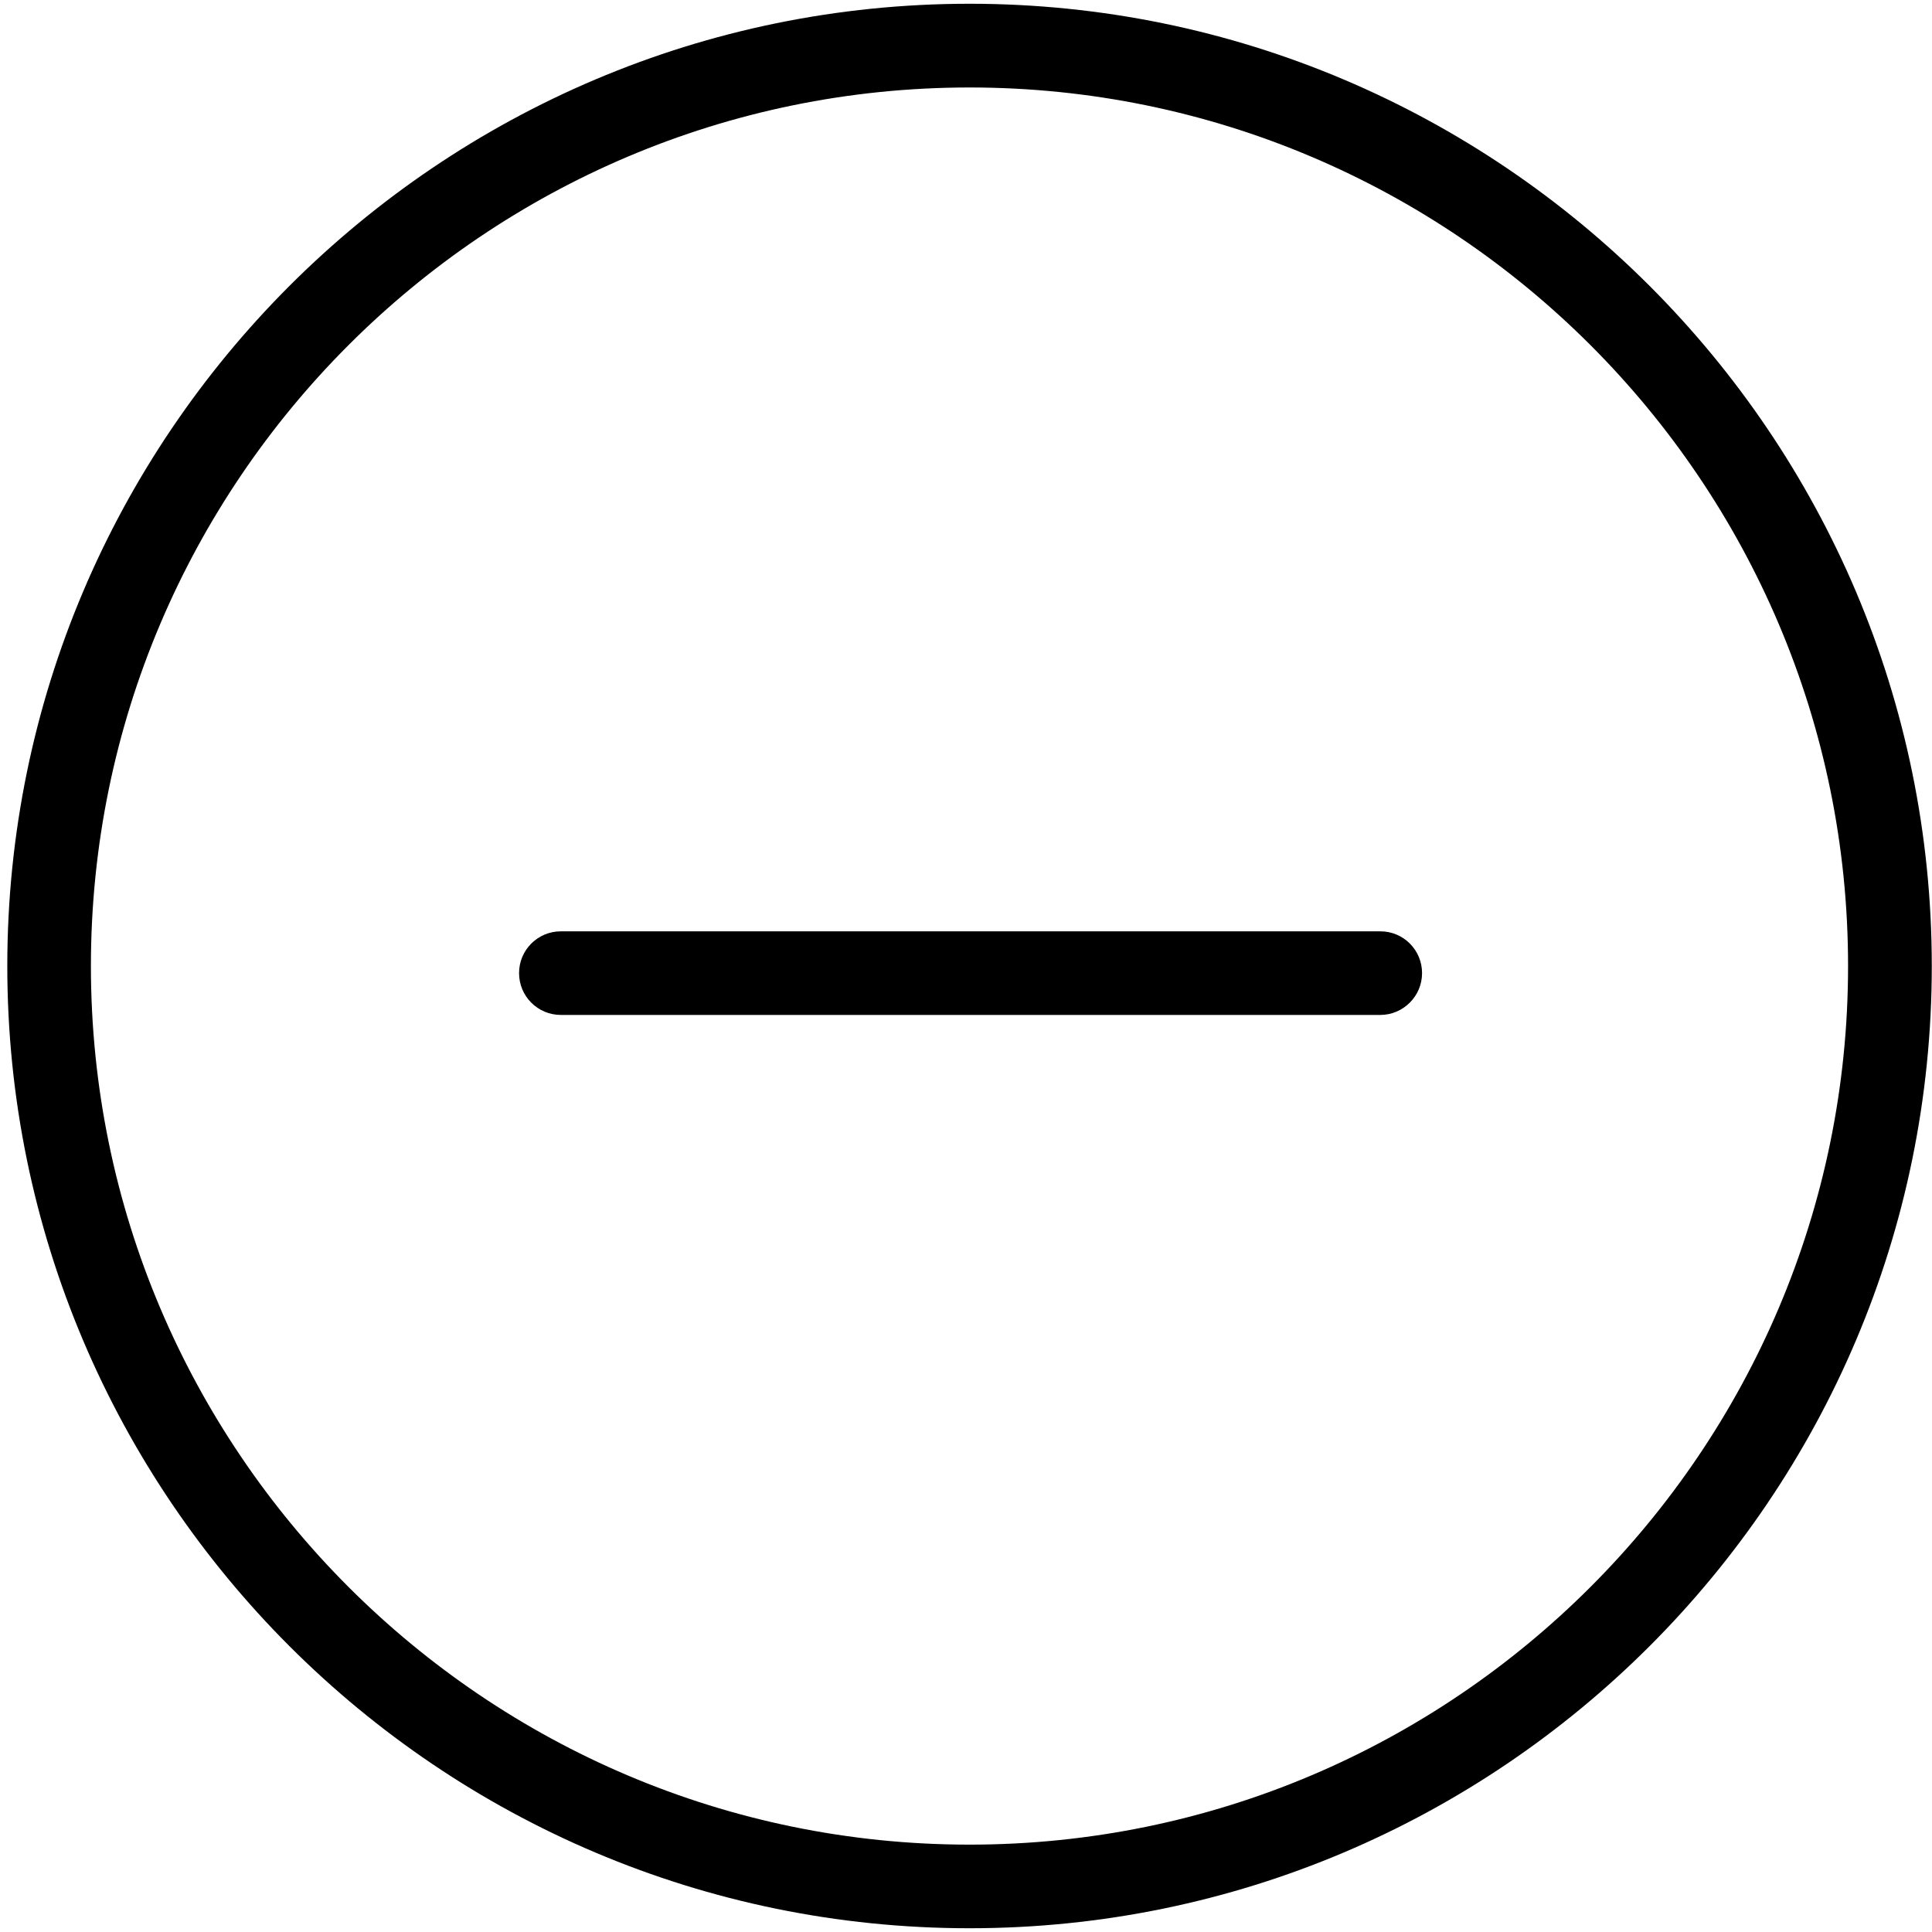<svg width="18" height="18" viewBox="0 0 18 18" fill="none" xmlns="http://www.w3.org/2000/svg">
<g clip-path="url(#clip0_377_872)">
<path d="M9.033 17.965C4.089 17.965 0.068 13.944 0.068 9C0.068 4.057 4.089 0.035 9.033 0.035C13.976 0.035 17.998 4.057 17.998 9C17.998 13.944 13.976 17.965 9.033 17.965ZM9.033 0.815C4.519 0.815 0.847 4.487 0.847 9C0.847 13.514 4.519 17.186 9.033 17.186C13.546 17.186 17.218 13.514 17.218 9C17.218 4.487 13.546 0.815 9.033 0.815Z" fill="black"/>
<path d="M13.134 9.342C13.064 9.412 12.967 9.456 12.859 9.456H5.226C5.01 9.456 4.836 9.282 4.836 9.066C4.836 8.851 5.01 8.677 5.225 8.677H12.859C13.075 8.676 13.249 8.851 13.249 9.066C13.249 9.174 13.205 9.272 13.134 9.342Z" fill="black"/>
</g>
<defs>
<clipPath id="clip0_377_872">
<rect width="18" height="18" fill="white"/>
</clipPath>
</defs>
</svg>
